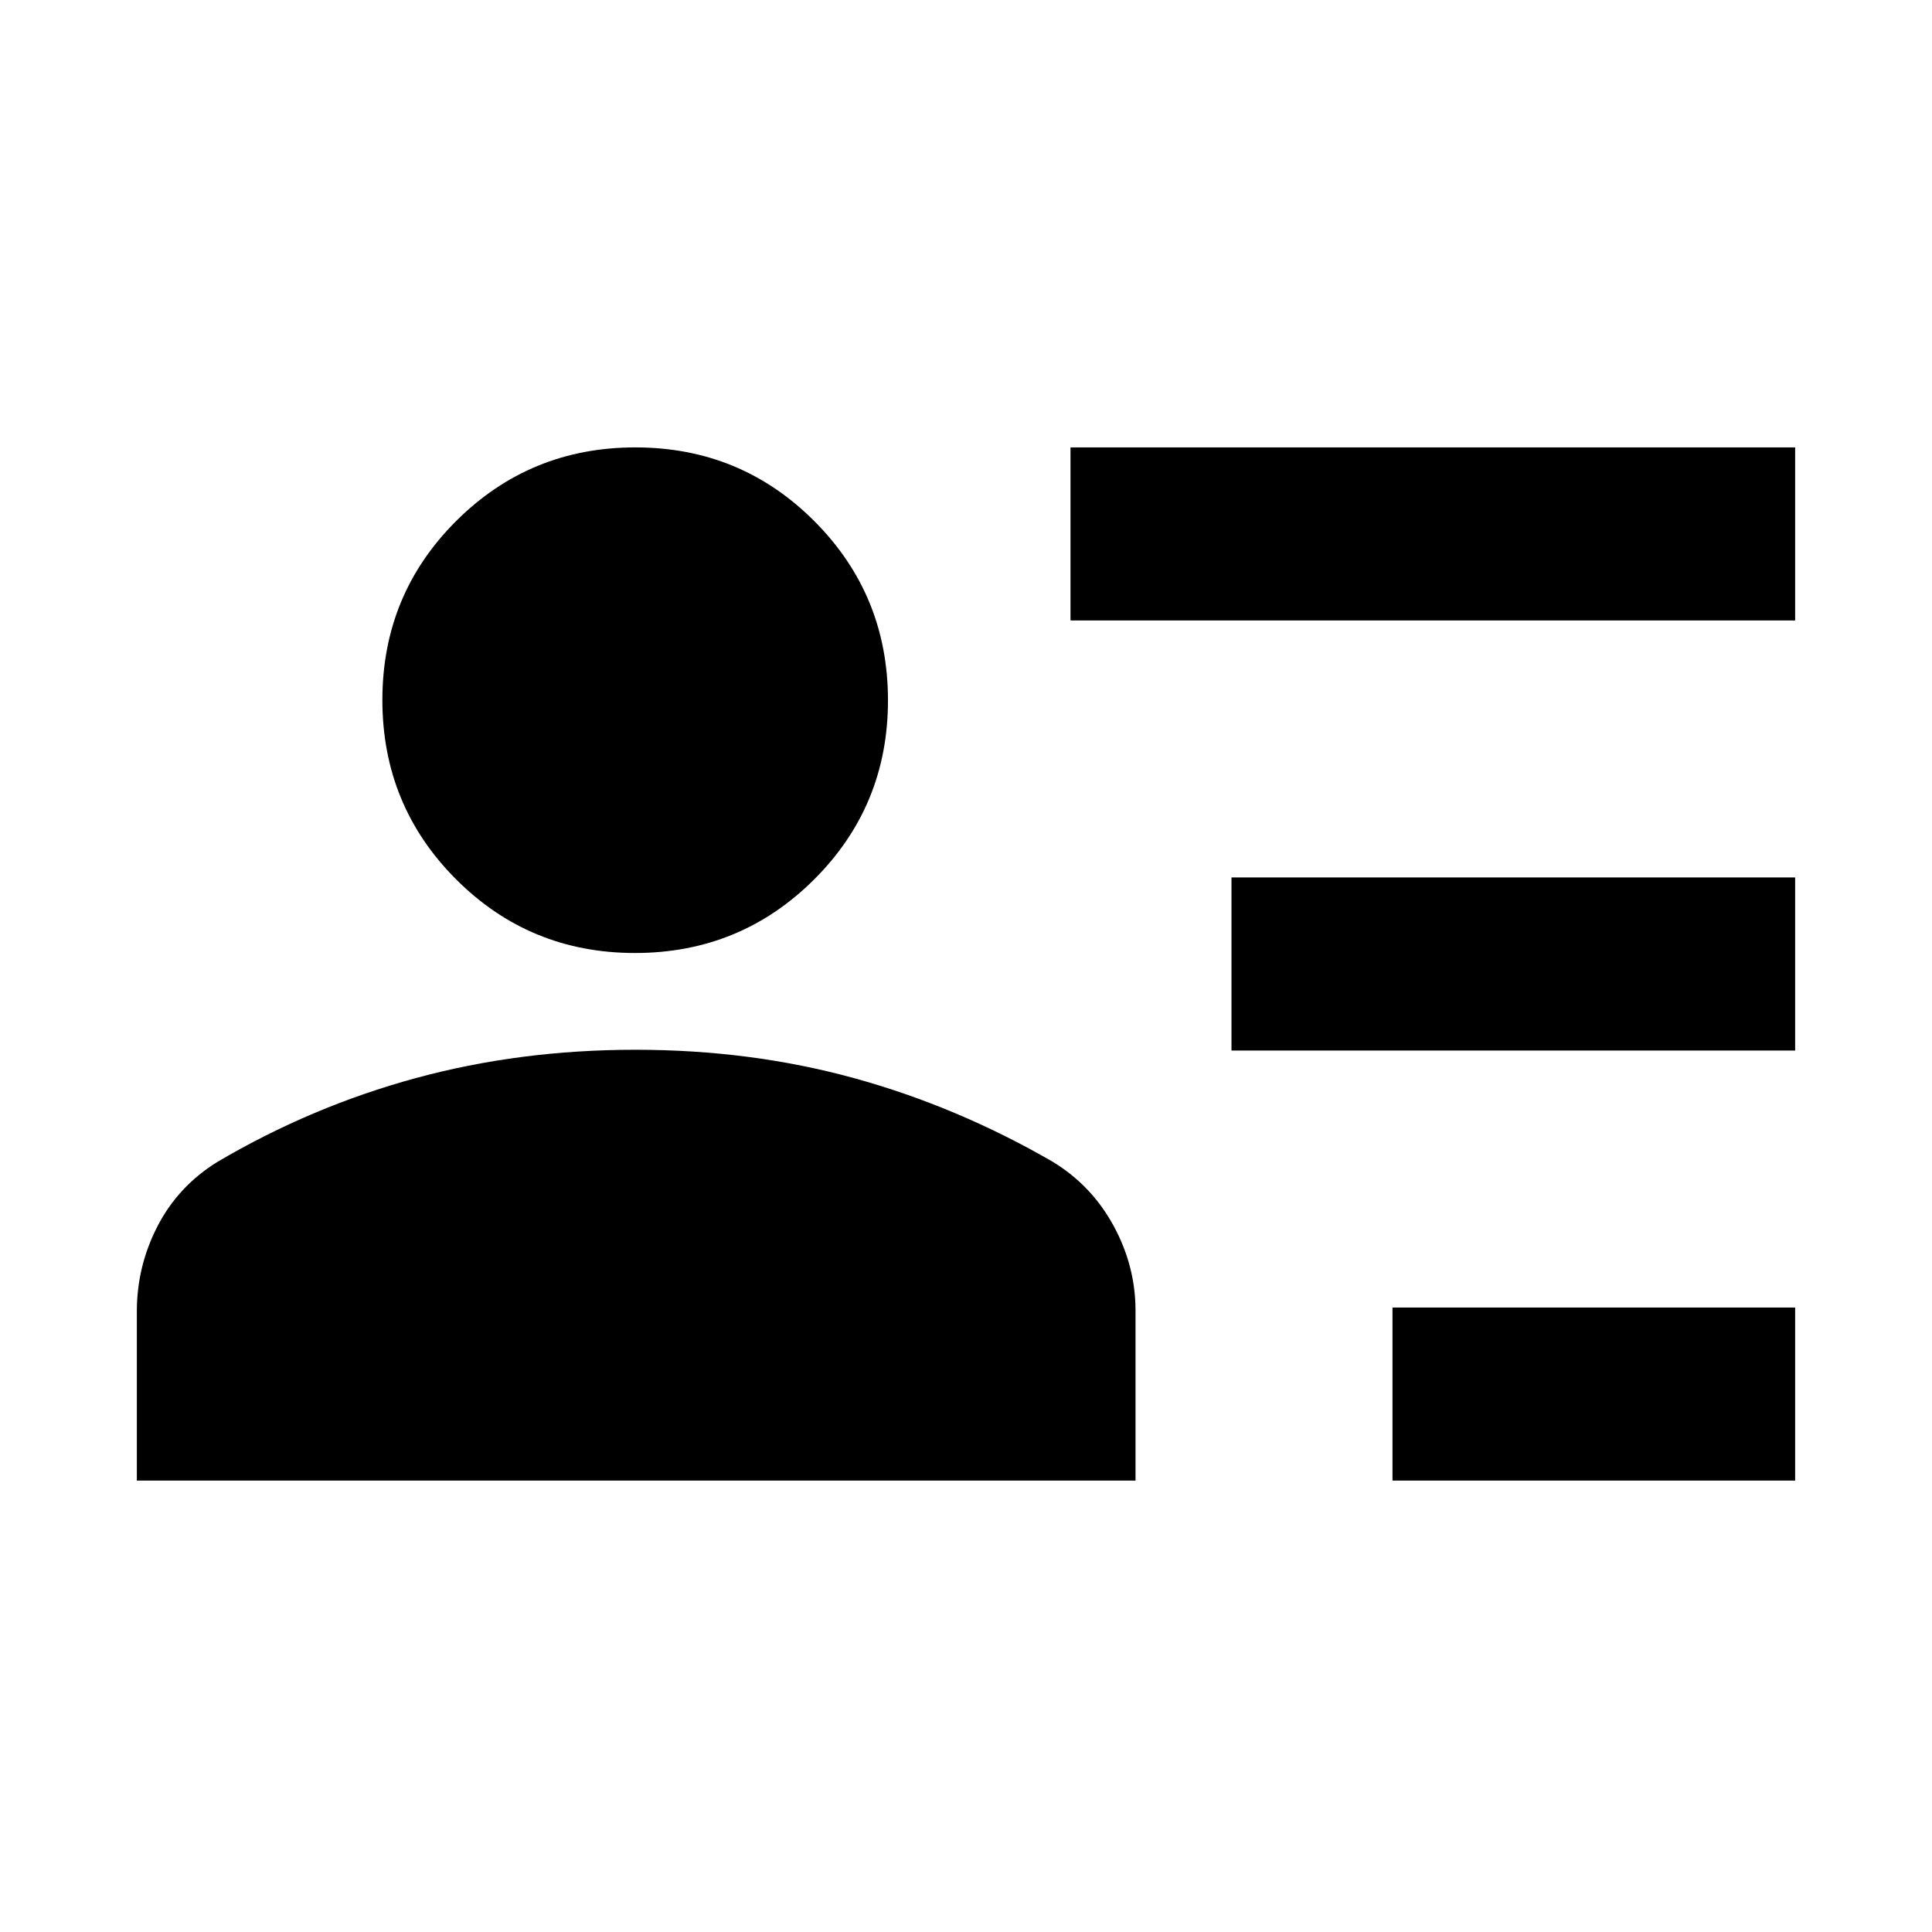 <svg xmlns="http://www.w3.org/2000/svg" height="24" viewBox="0 -960 960 960" width="24"><path d="M691.92-224.31v-86H892v86H691.92Zm-80-213.69v-86H892v86H611.92Zm-80-213.69v-86H892v86H531.92ZM315.53-486.46q-52.38 0-88.95-36.66Q190-559.79 190-612.16q0-52.38 36.66-88.95 36.67-36.58 89.04-36.58 52.38 0 88.95 36.66 36.58 36.66 36.58 89.04 0 52.37-36.66 88.95-36.67 36.58-89.04 36.58ZM68-224.31v-84.05q0-22.44 10.27-42.35t29.81-31.98q46.6-27.46 98.4-41.58 51.79-14.11 109.23-14.11 57.44 0 108.71 14.11 51.27 14.12 98.73 41.58 19.28 11.75 30.18 31.77 10.9 20.02 10.9 42.15v84.46H68Z"/></svg>